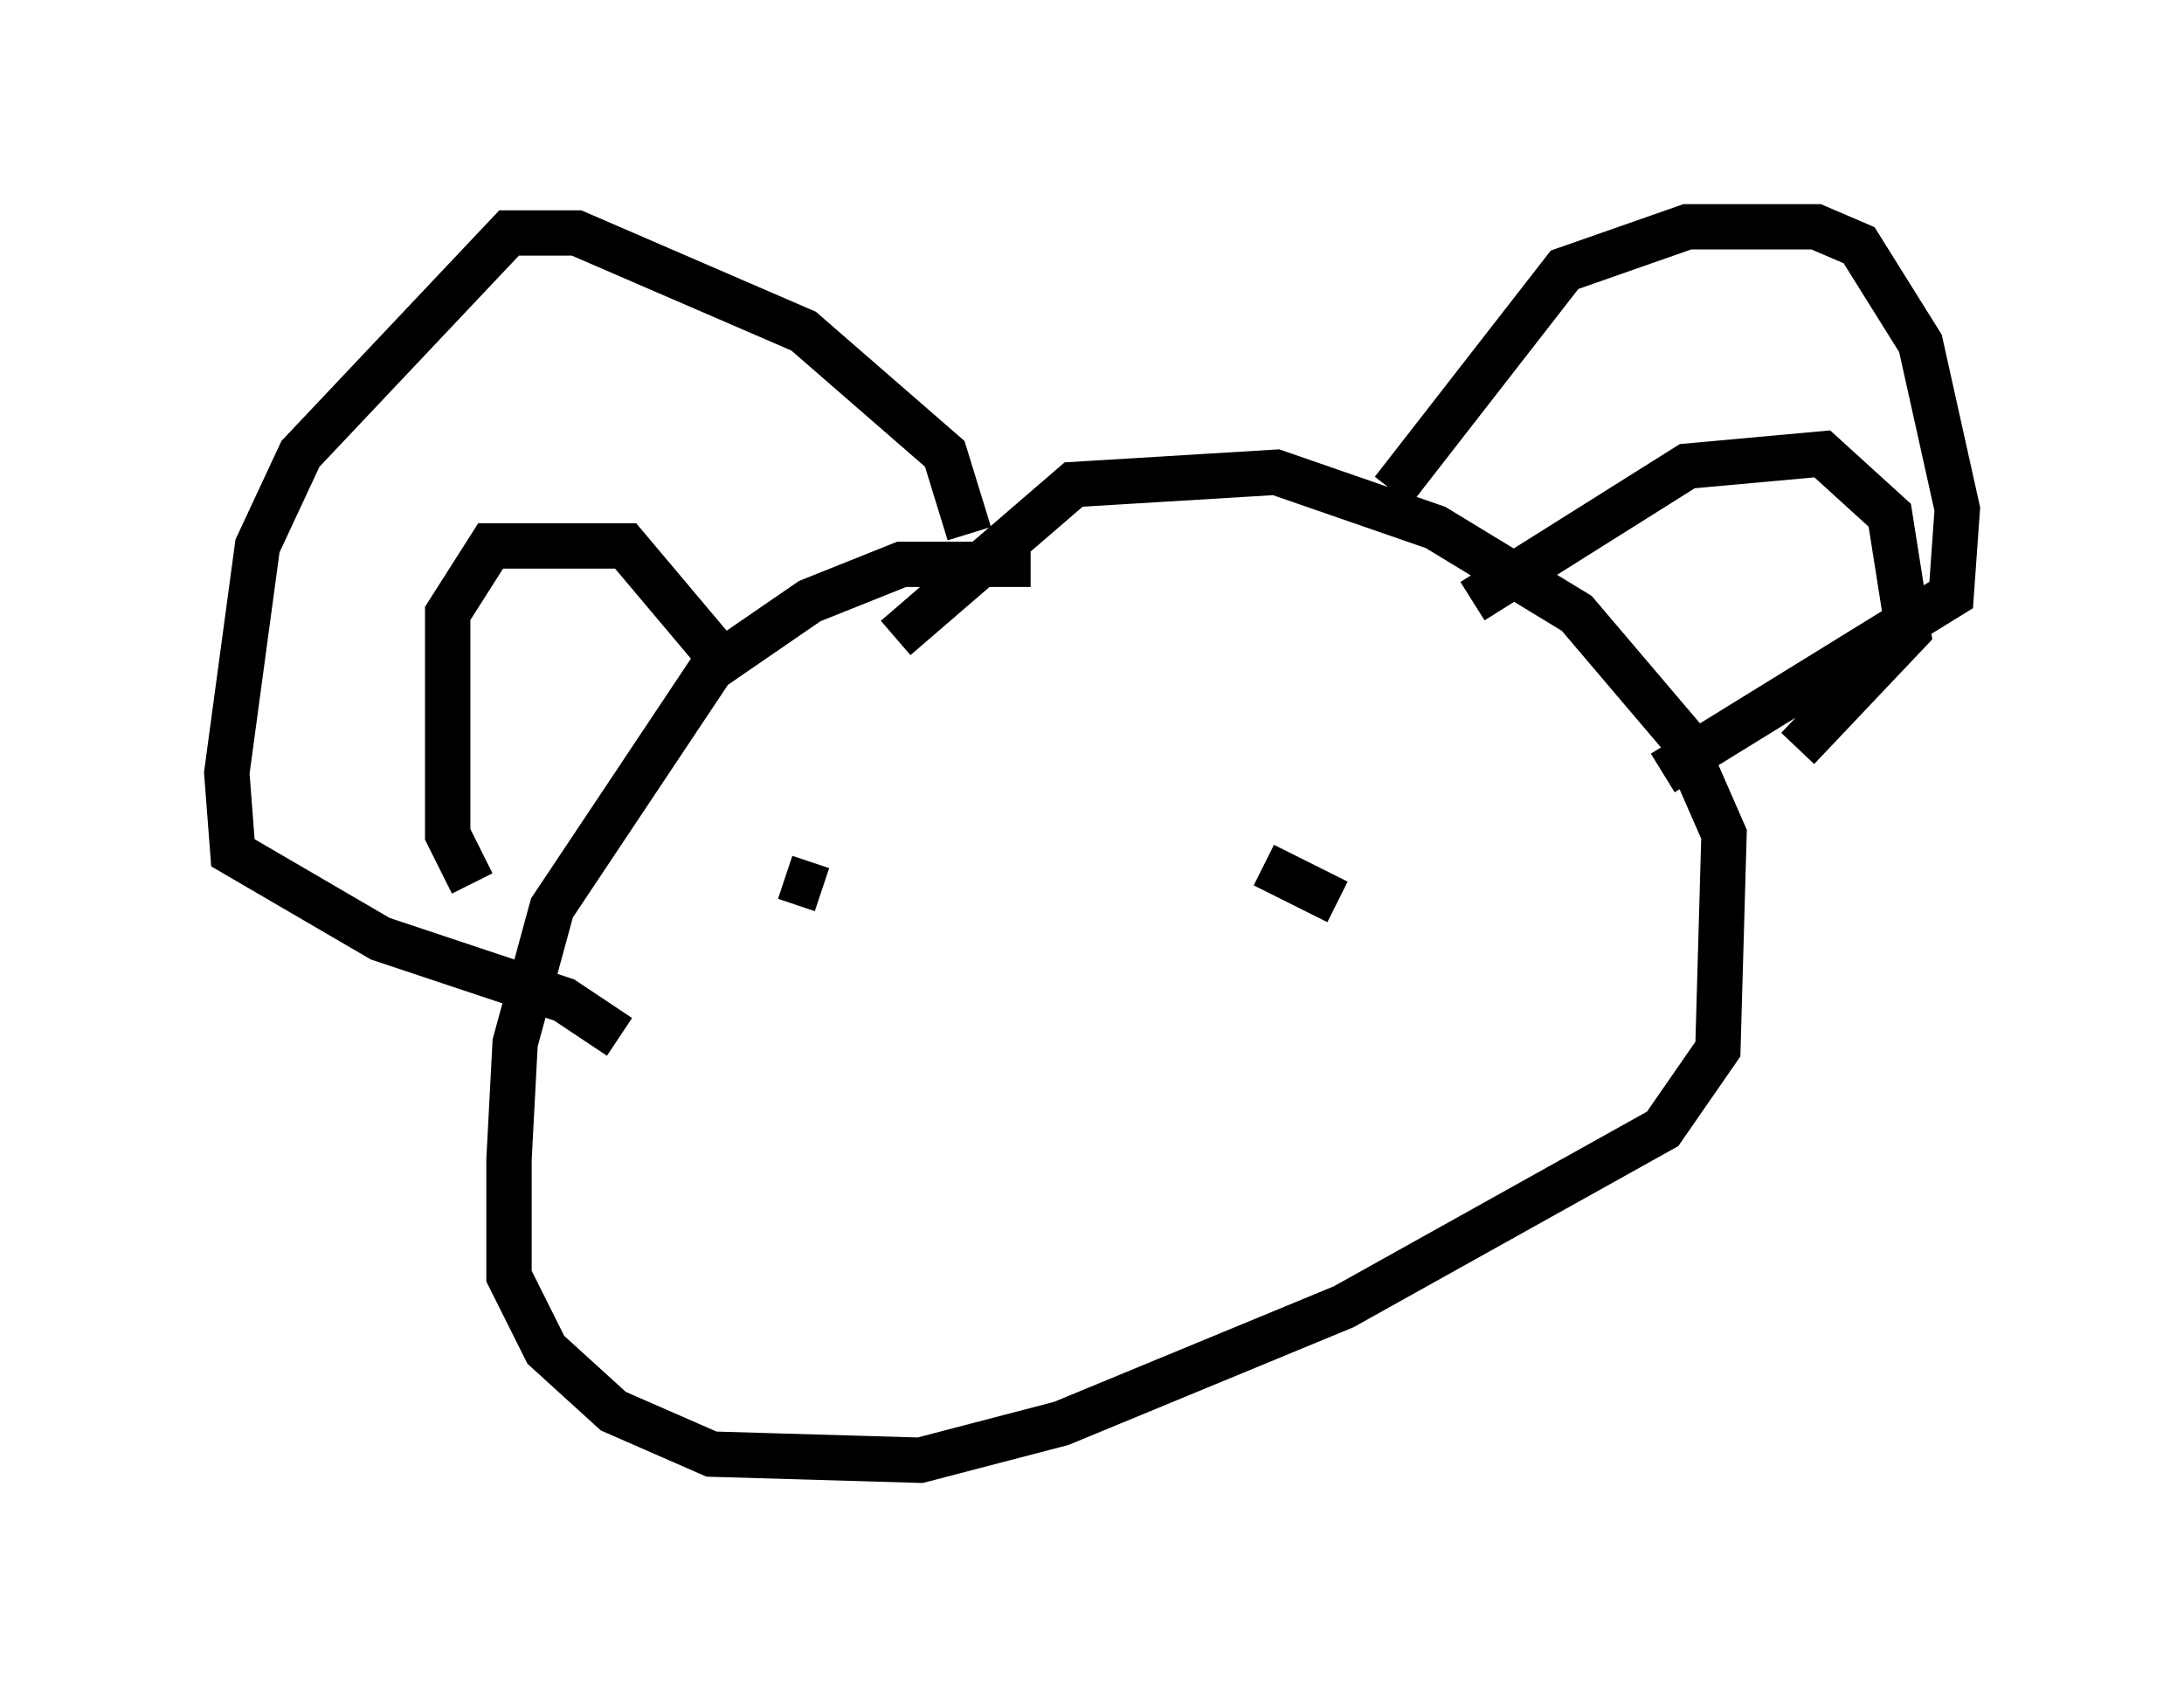 <?xml version="1.0" encoding="utf-8" ?>
<svg baseProfile="full" height="37.199" version="1.1" width="48.159" xmlns="http://www.w3.org/2000/svg" xmlns:ev="http://www.w3.org/2001/xml-events" xmlns:xlink="http://www.w3.org/1999/xlink"><defs /><rect fill="white" height="37.199" width="48.159" x="0" y="0" /><path d="M26.109, 13.931 m-3.383, -1.488 l-2.842, 0.0 -2.03, 0.812 l-2.165, 1.488 -3.518, 5.277 l-0.812, 2.977 -0.135, 2.571 l0.0, 2.571 0.812, 1.624 l1.488, 1.353 2.165, 0.947 l4.601, 0.135 3.112, -0.812 l6.225, -2.571 7.036, -3.924 l1.218, -1.759 0.135, -4.736 l-0.947, -2.165 -2.3, -2.706 l-3.112, -1.894 -3.518, -1.218 l-4.465, 0.271 -3.924, 3.383 m10.961, -3.248 l3.789, -4.871 2.706, -0.947 l2.842, 0.0 0.947, 0.406 l1.353, 2.165 0.812, 3.654 l-0.135, 1.894 -6.36, 3.924 m-15.291, -5.277 l-0.541, -1.759 -3.112, -2.706 l-5.007, -2.165 -1.488, 0.0 l-4.601, 4.871 -0.947, 2.03 l-0.677, 5.007 0.135, 1.759 l3.248, 1.894 4.059, 1.353 l1.218, 0.812 m-3.248, -3.383 l-0.541, -1.083 0.0, -4.871 l0.947, -1.488 2.977, 0.0 l2.165, 2.571 m16.509, -1.353 l4.736, -2.977 2.977, -0.271 l1.488, 1.353 0.406, 2.571 l-2.436, 2.571 m-22.327, 2.842 l0.812, 0.271 m9.743, -0.541 l1.624, 0.812 " fill="none" stroke="black" stroke-width="1" /></svg>